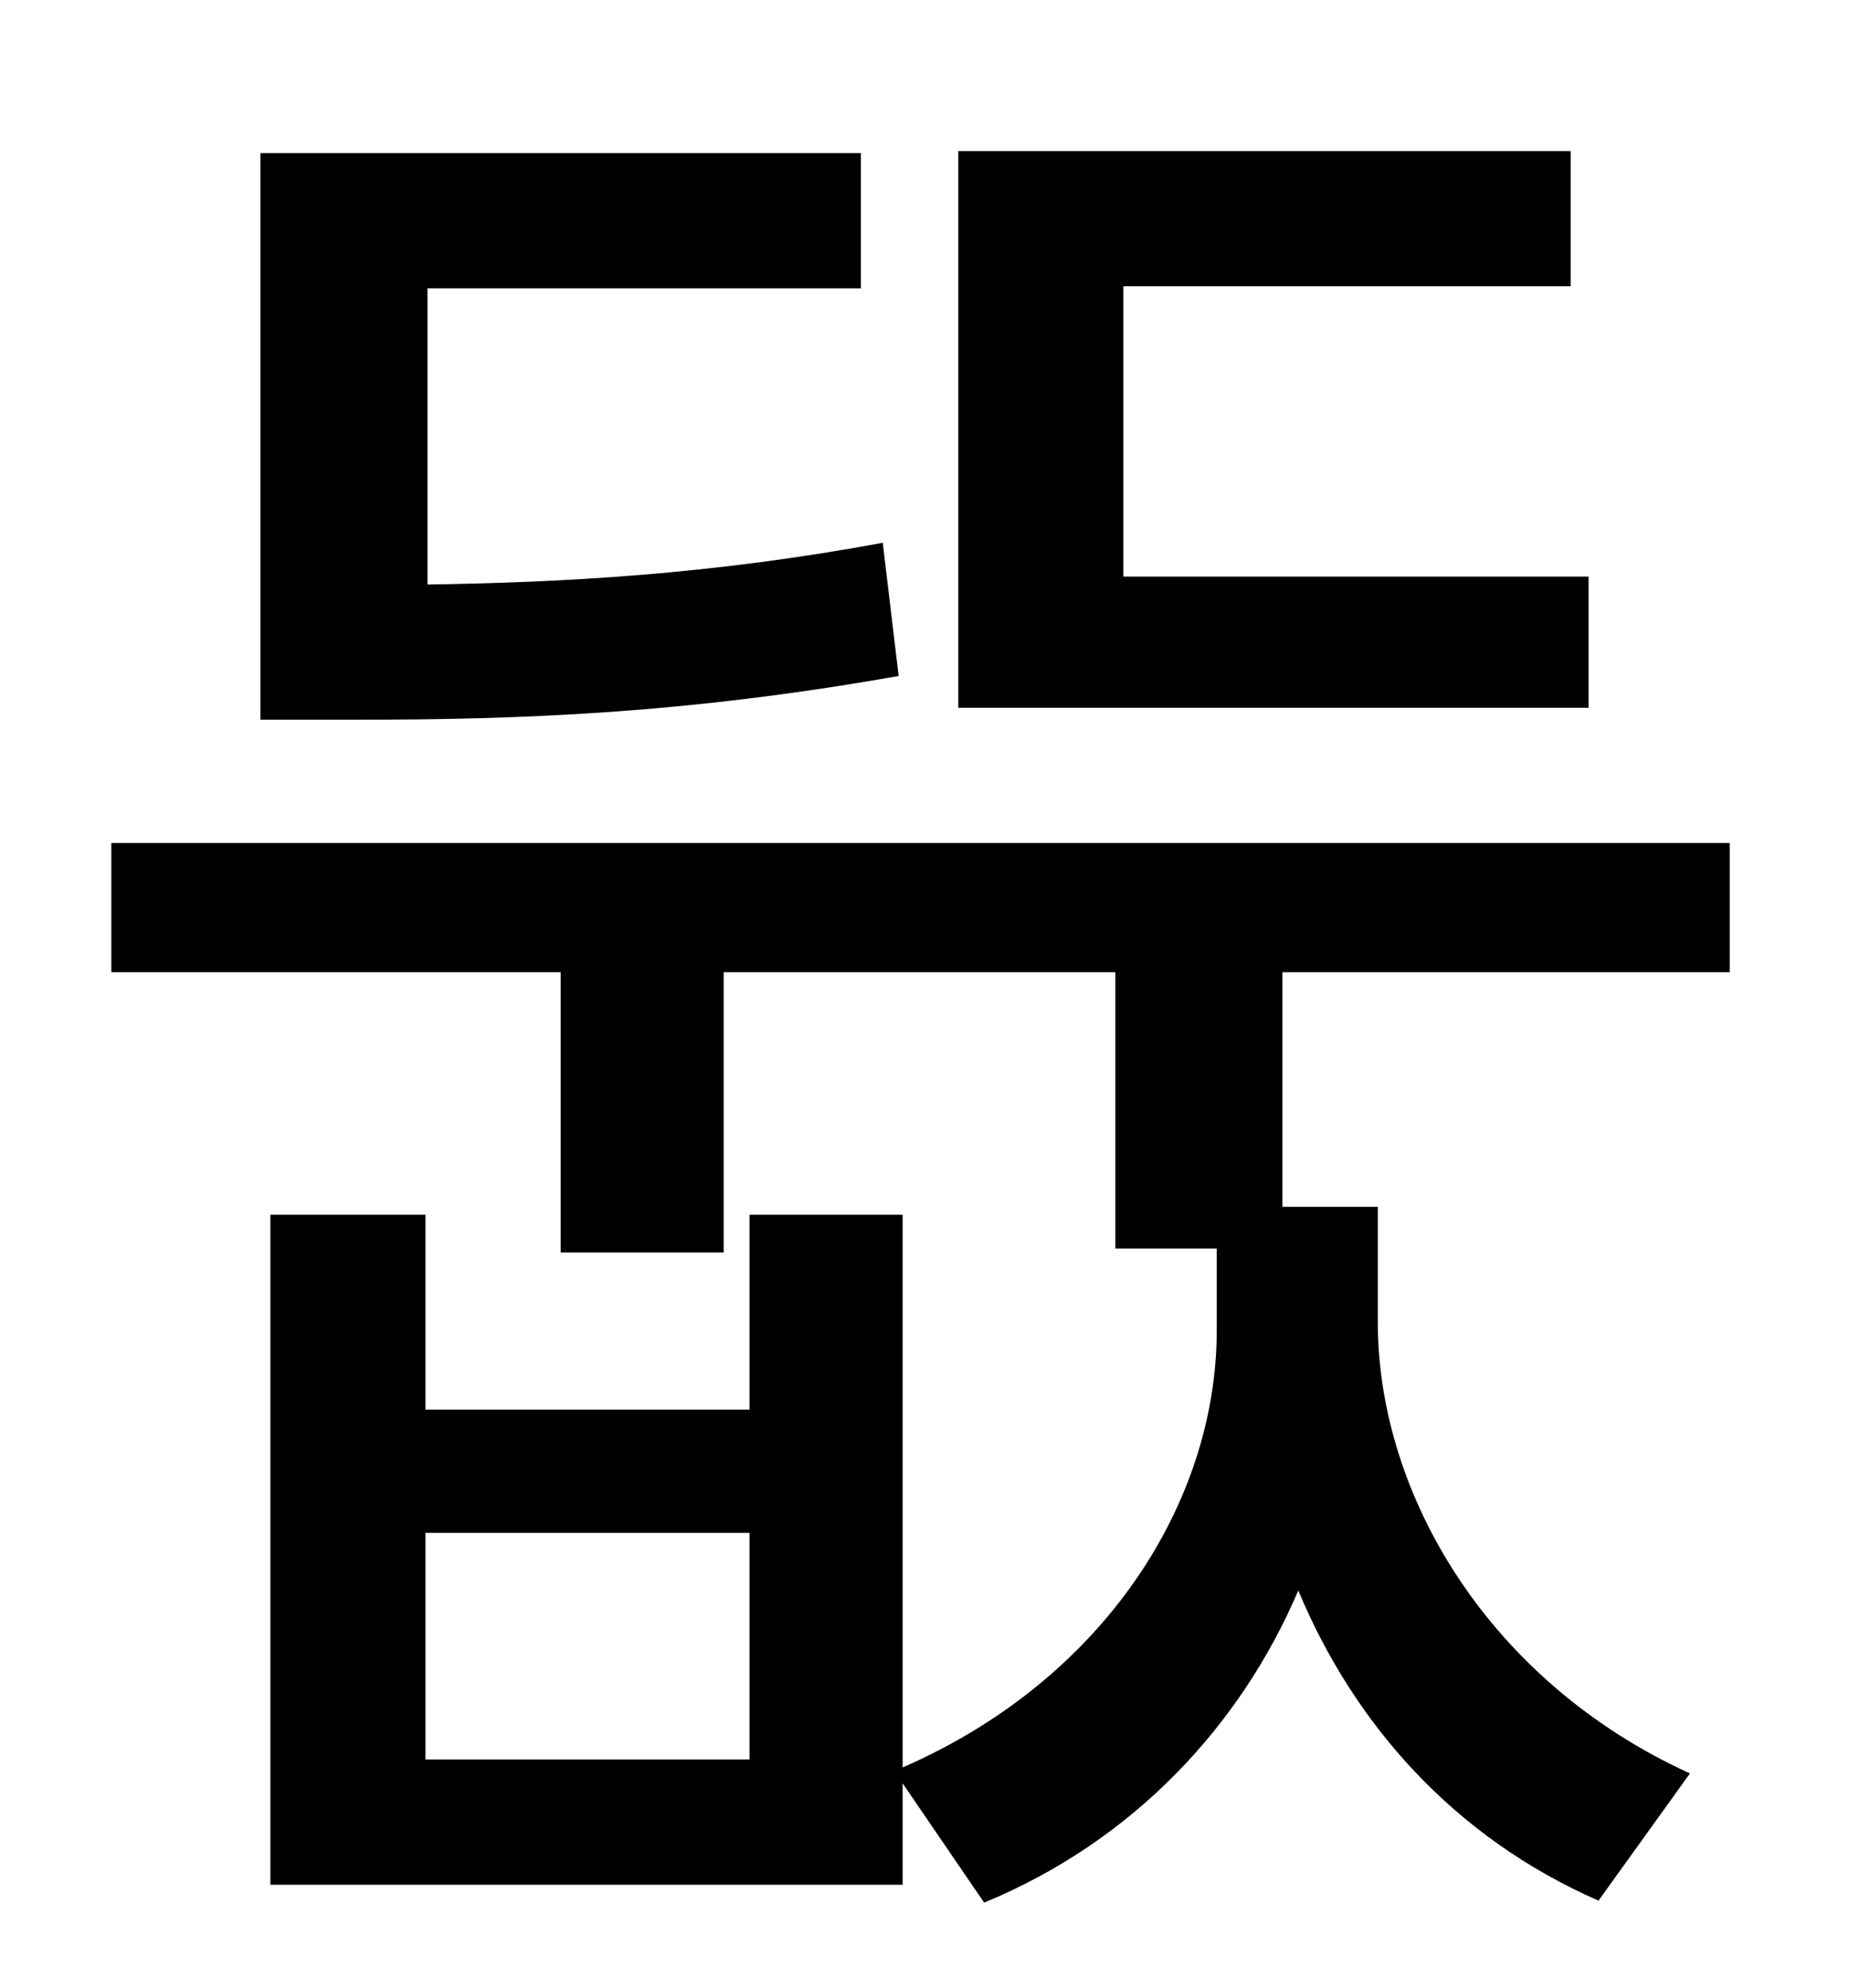 <?xml version="1.0" standalone="no"?>
<!DOCTYPE svg PUBLIC "-//W3C//DTD SVG 1.1//EN" "http://www.w3.org/Graphics/SVG/1.1/DTD/svg11.dtd" >
<svg xmlns="http://www.w3.org/2000/svg" xmlns:xlink="http://www.w3.org/1999/xlink" version="1.1" viewBox="-10 0 930 1000">
   <path fill="currentColor"
d="M789 290v66h-317v-280h308v68h-225v146h234zM434 273l8 67c-107 19 -191 22 -272 22h-49v-285h302v68h-218v149c68 -1 143 -5 229 -21zM367 885v-114h-163v114h163zM860 489h-225v118h48v58c0 87 56 181 157 227l-46 64c-73 -32 -123 -89 -151 -156
c-29 68 -83 126 -158 157l-41 -60v51h-318v-337h78v98h163v-98h77v278c101 -44 158 -133 158 -220v-41h-51v-139h-197v141h-82v-141h-226v-65h814v65z" />
</svg>
